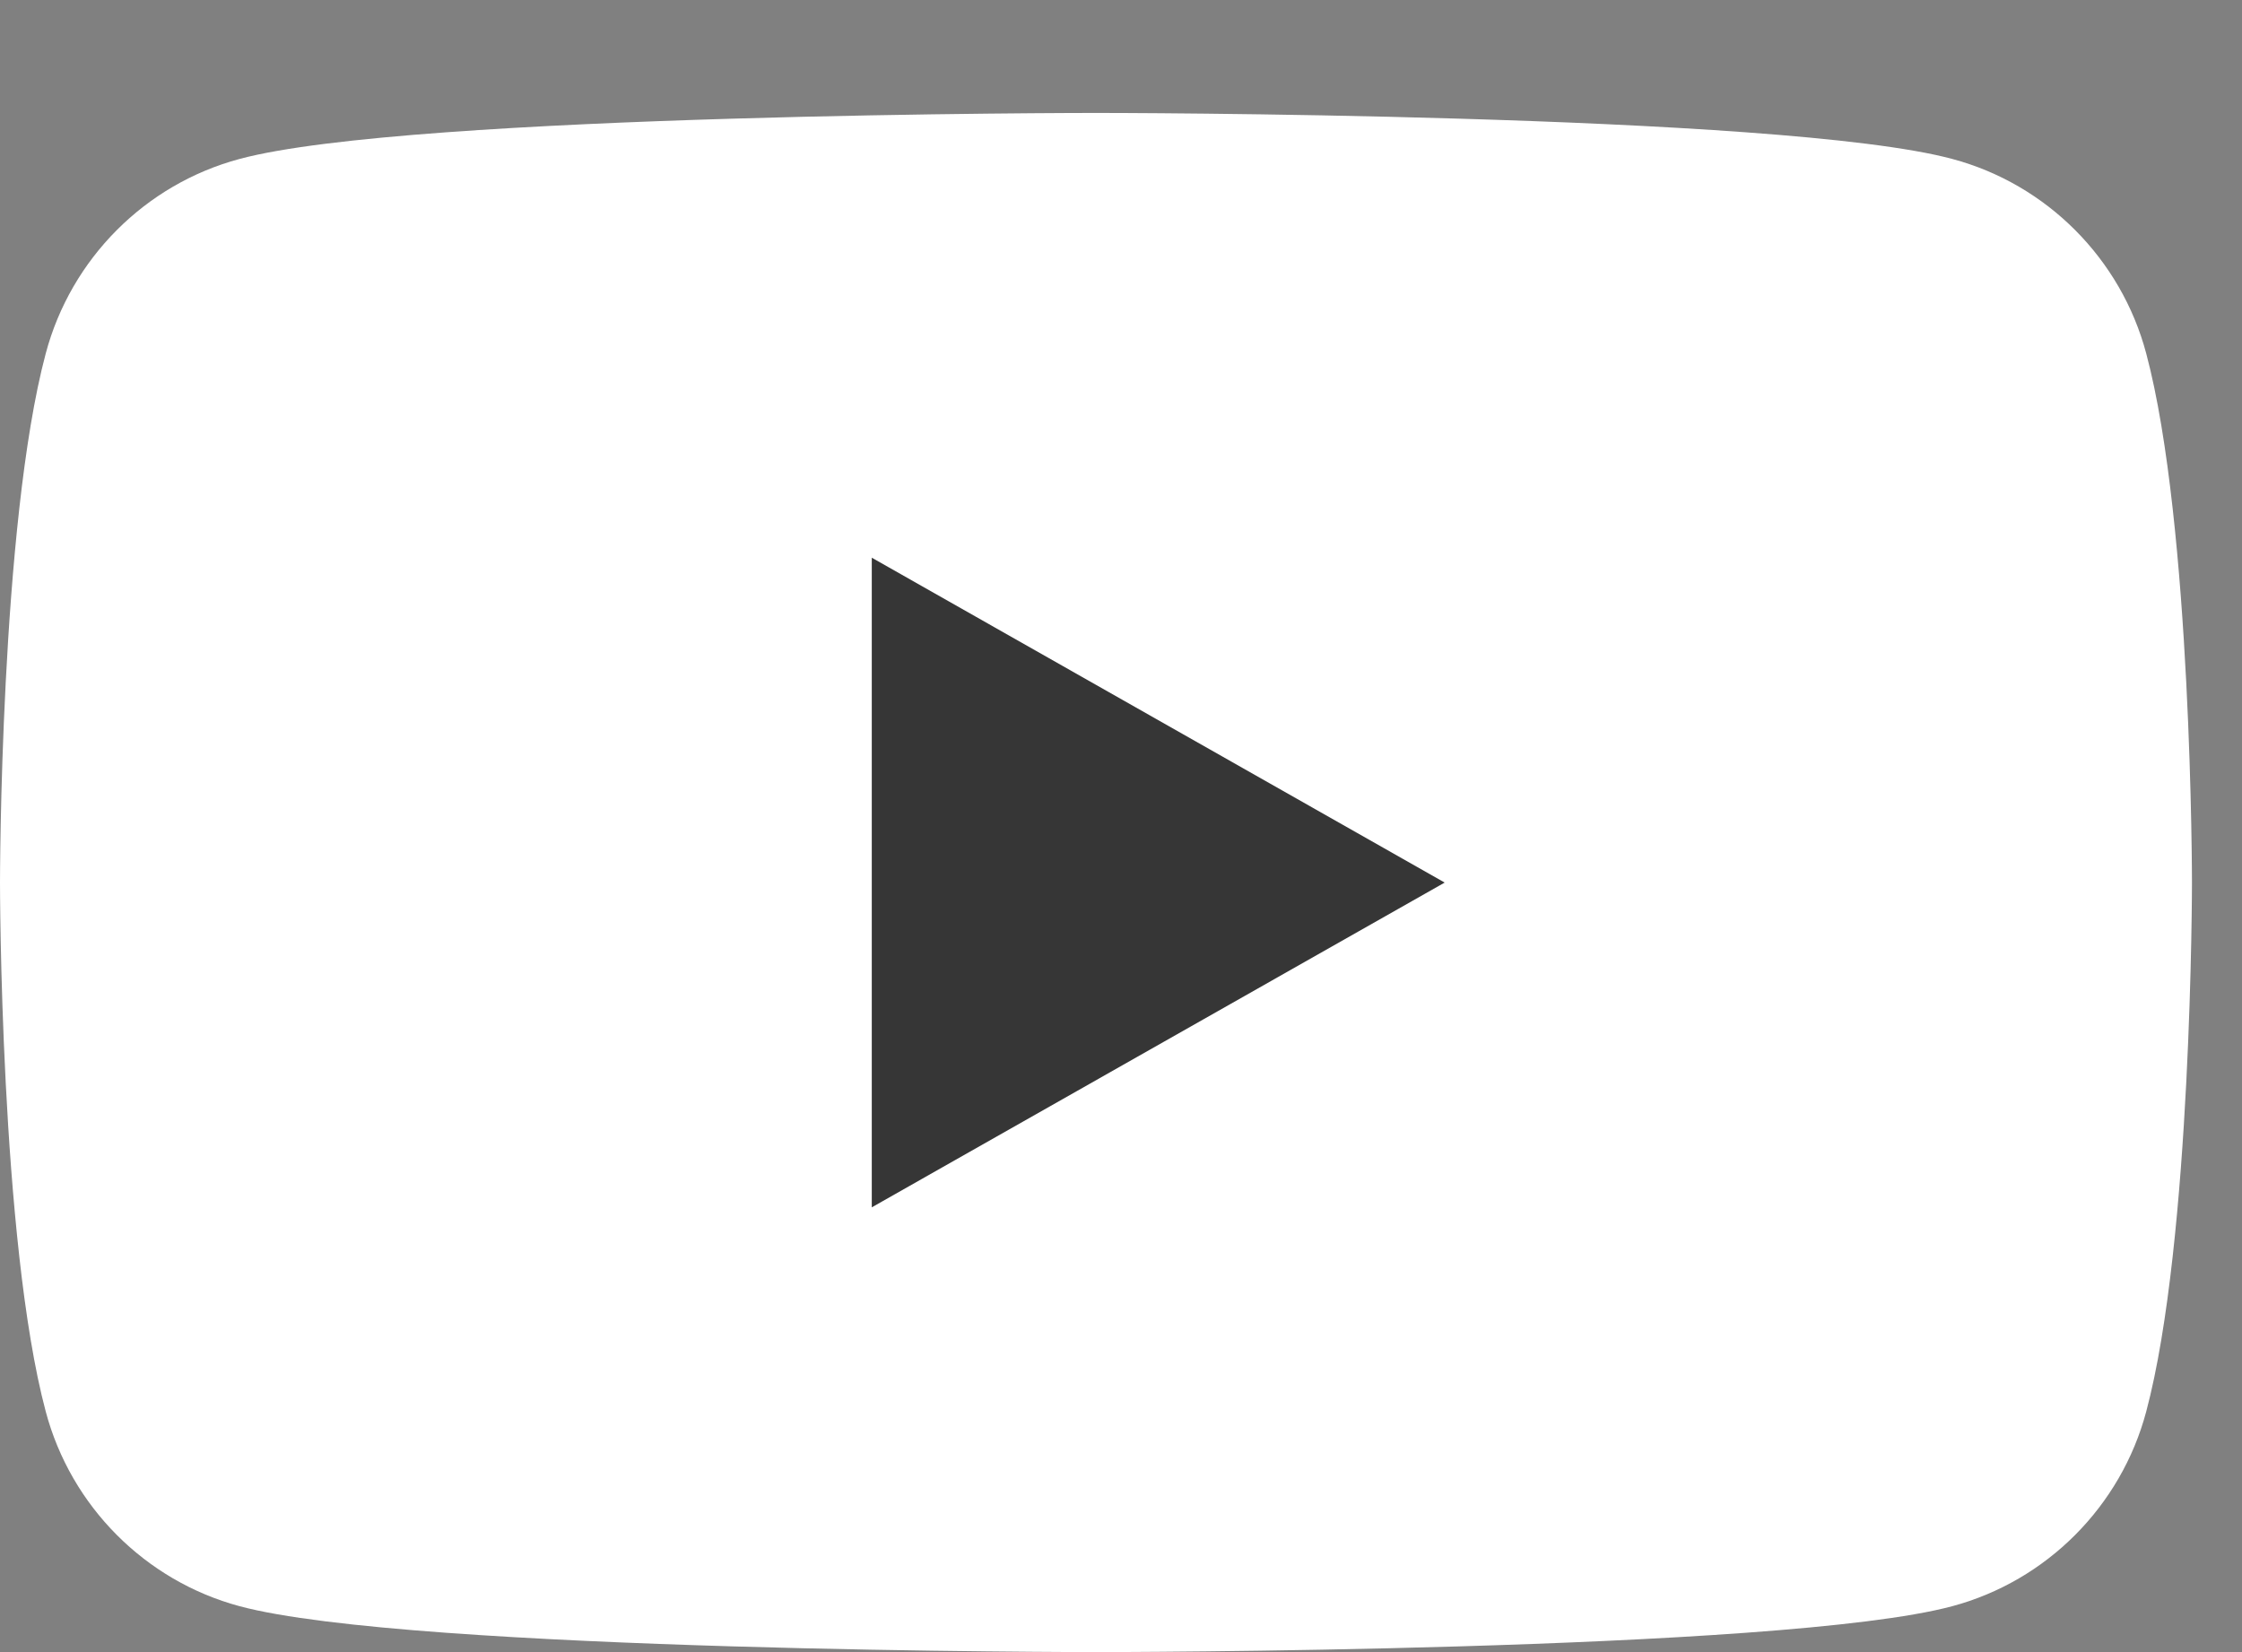 <svg width="19" height="14" viewBox="0 0 19 14" fill="none" xmlns="http://www.w3.org/2000/svg">
<rect x="0" y="0" width="19" height="14" fill="#808080" stroke="none"/>
<path d="M18.188 2.994C17.974 2.192 17.345 1.561 16.545 1.347C15.097 0.957 9.288 0.957 9.288 0.957C9.288 0.957 3.479 0.957 2.03 1.347C1.231 1.561 0.602 2.192 0.388 2.994C0 4.447 0 7.479 0 7.479C0 7.479 0 10.51 0.388 11.963C0.602 12.765 1.231 13.396 2.03 13.611C3.479 14 9.288 14 9.288 14C9.288 14 15.097 14 16.545 13.611C17.345 13.396 17.974 12.765 18.188 11.963C18.576 10.51 18.576 7.479 18.576 7.479C18.576 7.479 18.576 4.447 18.188 2.994Z" fill="white"/>
<path d="M7.388 10.231L12.243 7.479L7.388 4.726V10.231Z" fill="#363636"/>
</svg>
